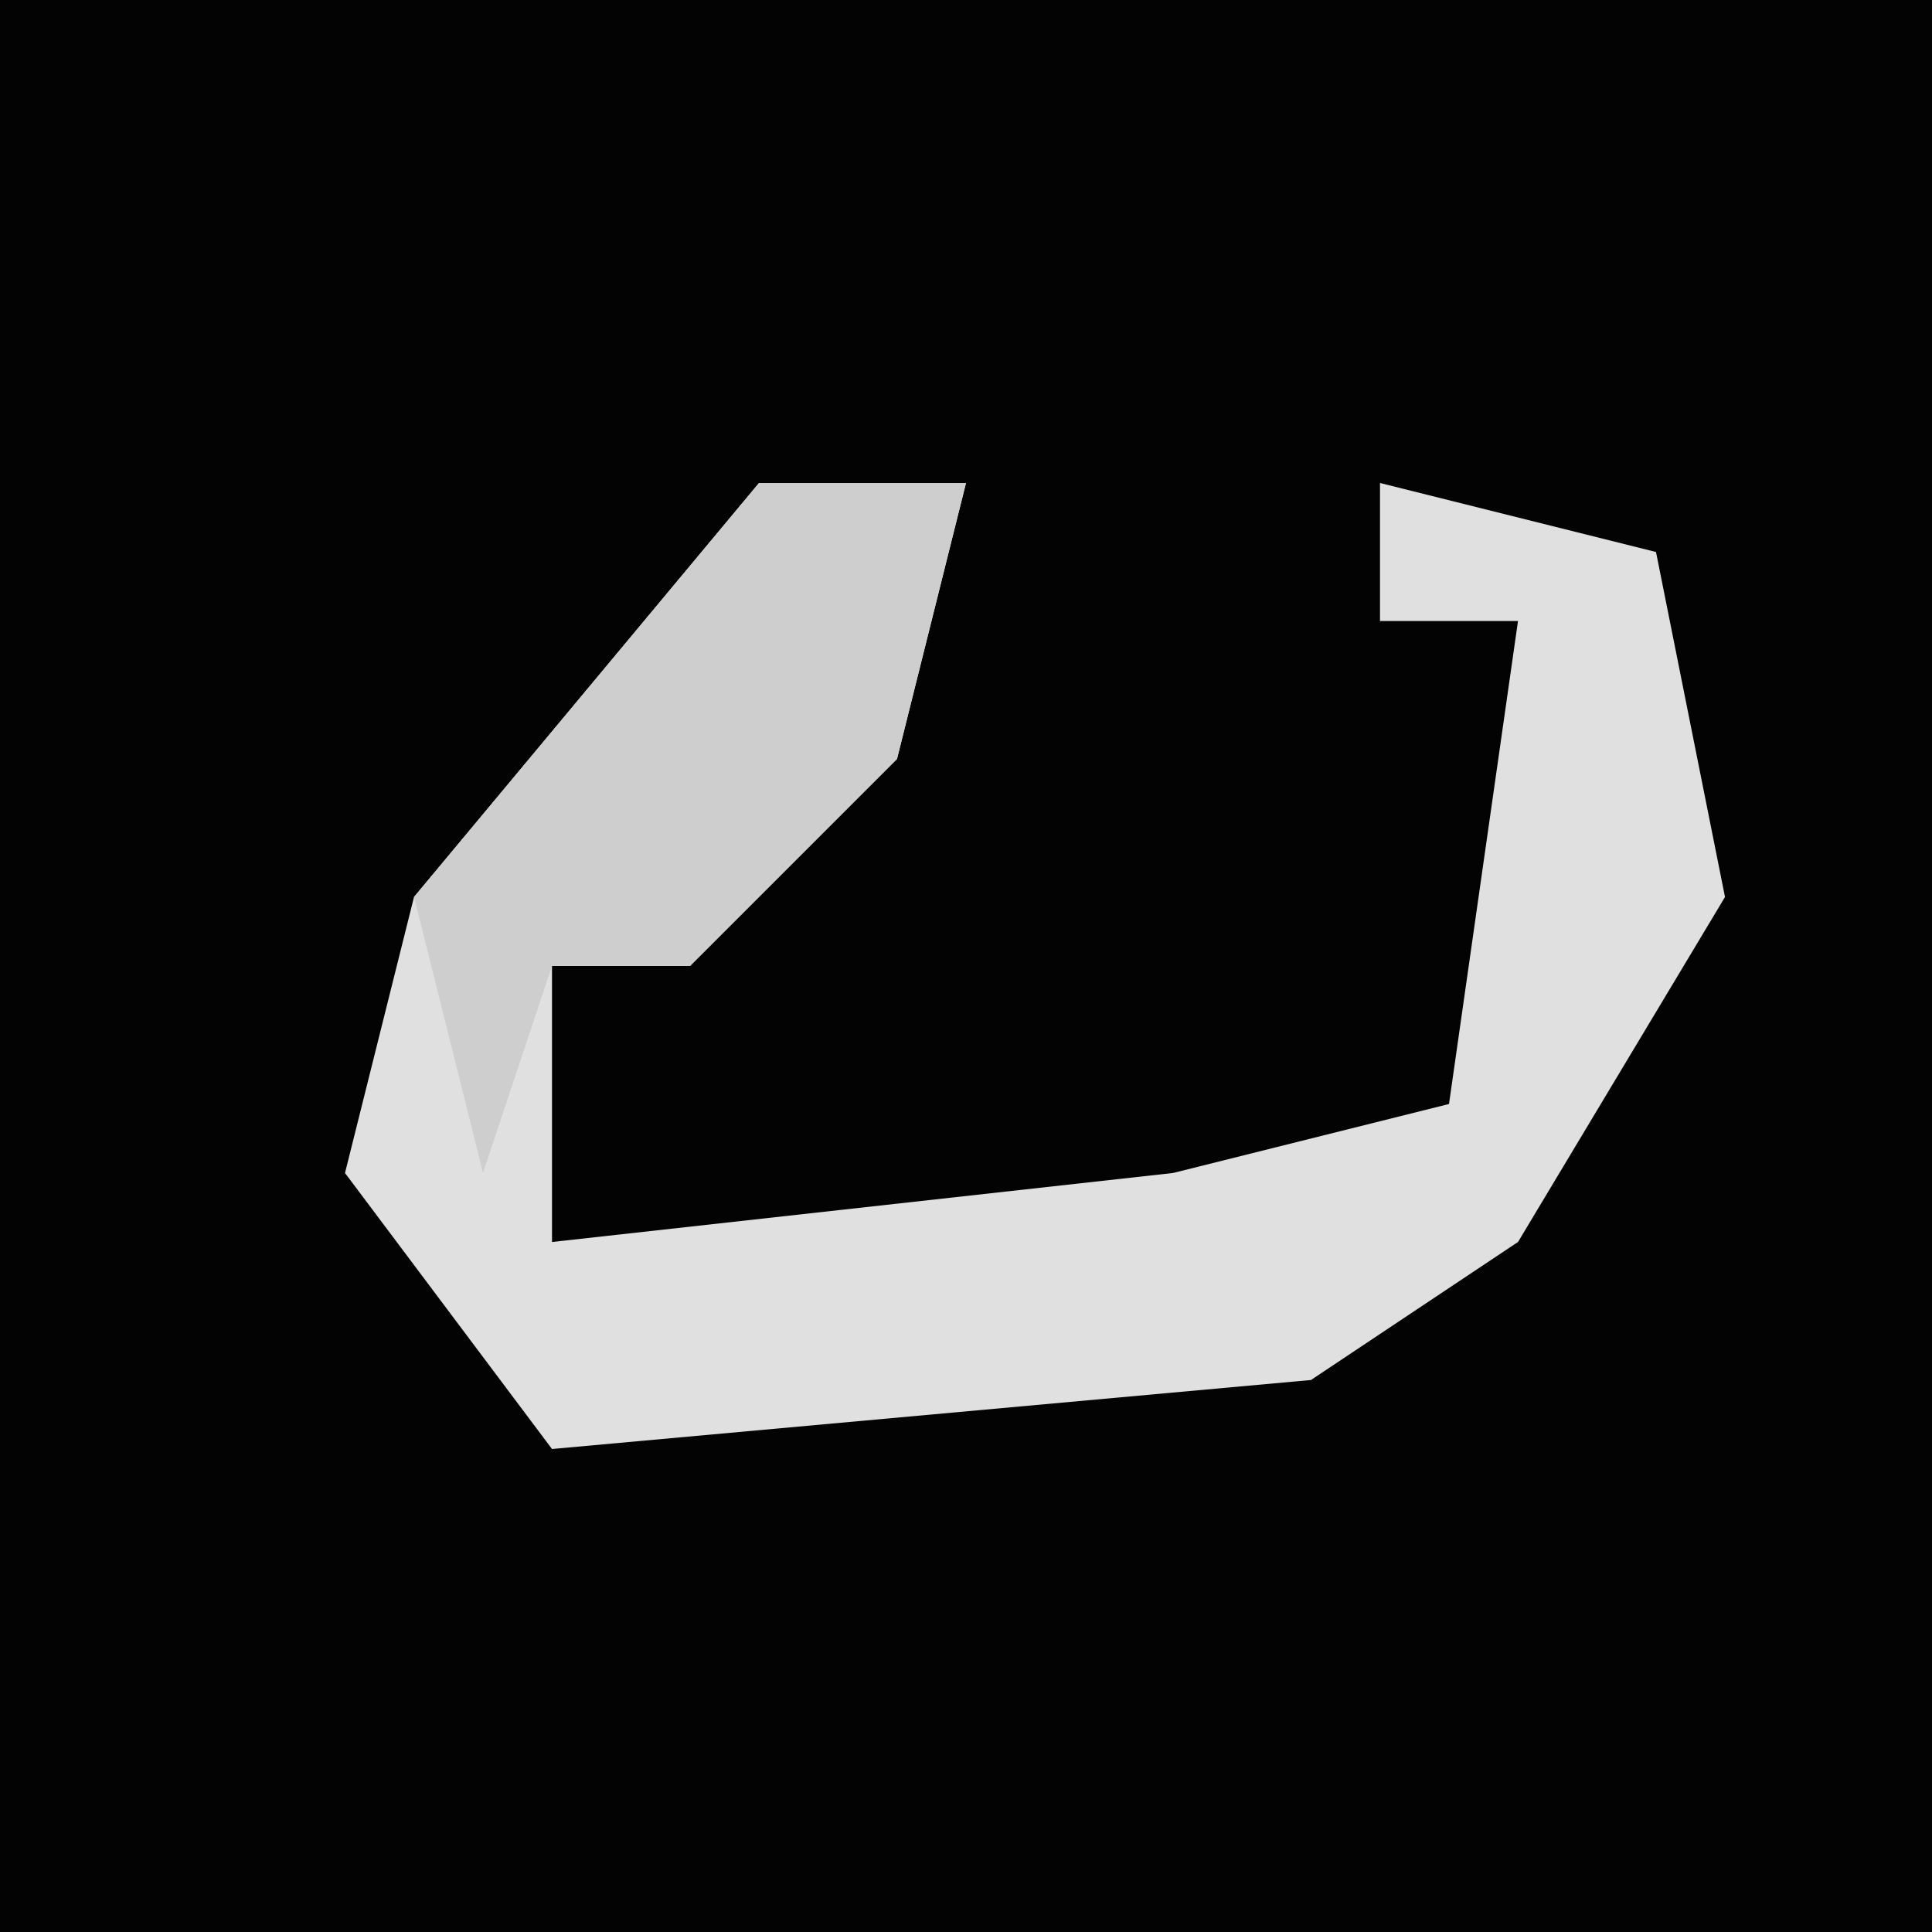 <?xml version="1.0" encoding="UTF-8"?>
<svg version="1.1" xmlns="http://www.w3.org/2000/svg" width="28" height="28">
<path d="M0,0 L28,0 L28,28 L0,28 Z " fill="#030303" transform="translate(0,0)"/>
<path d="M0,0 L3,0 L2,4 L-1,7 L-3,7 L-3,11 L6,10 L10,9 L11,2 L9,2 L9,0 L13,1 L14,6 L11,11 L8,13 L-3,14 L-6,10 L-5,6 Z " fill="#E0E0E0" transform="translate(11,7)"/>
<path d="M0,0 L3,0 L2,4 L-1,7 L-3,7 L-4,10 L-5,6 Z " fill="#CECECE" transform="translate(11,7)"/>
</svg>
